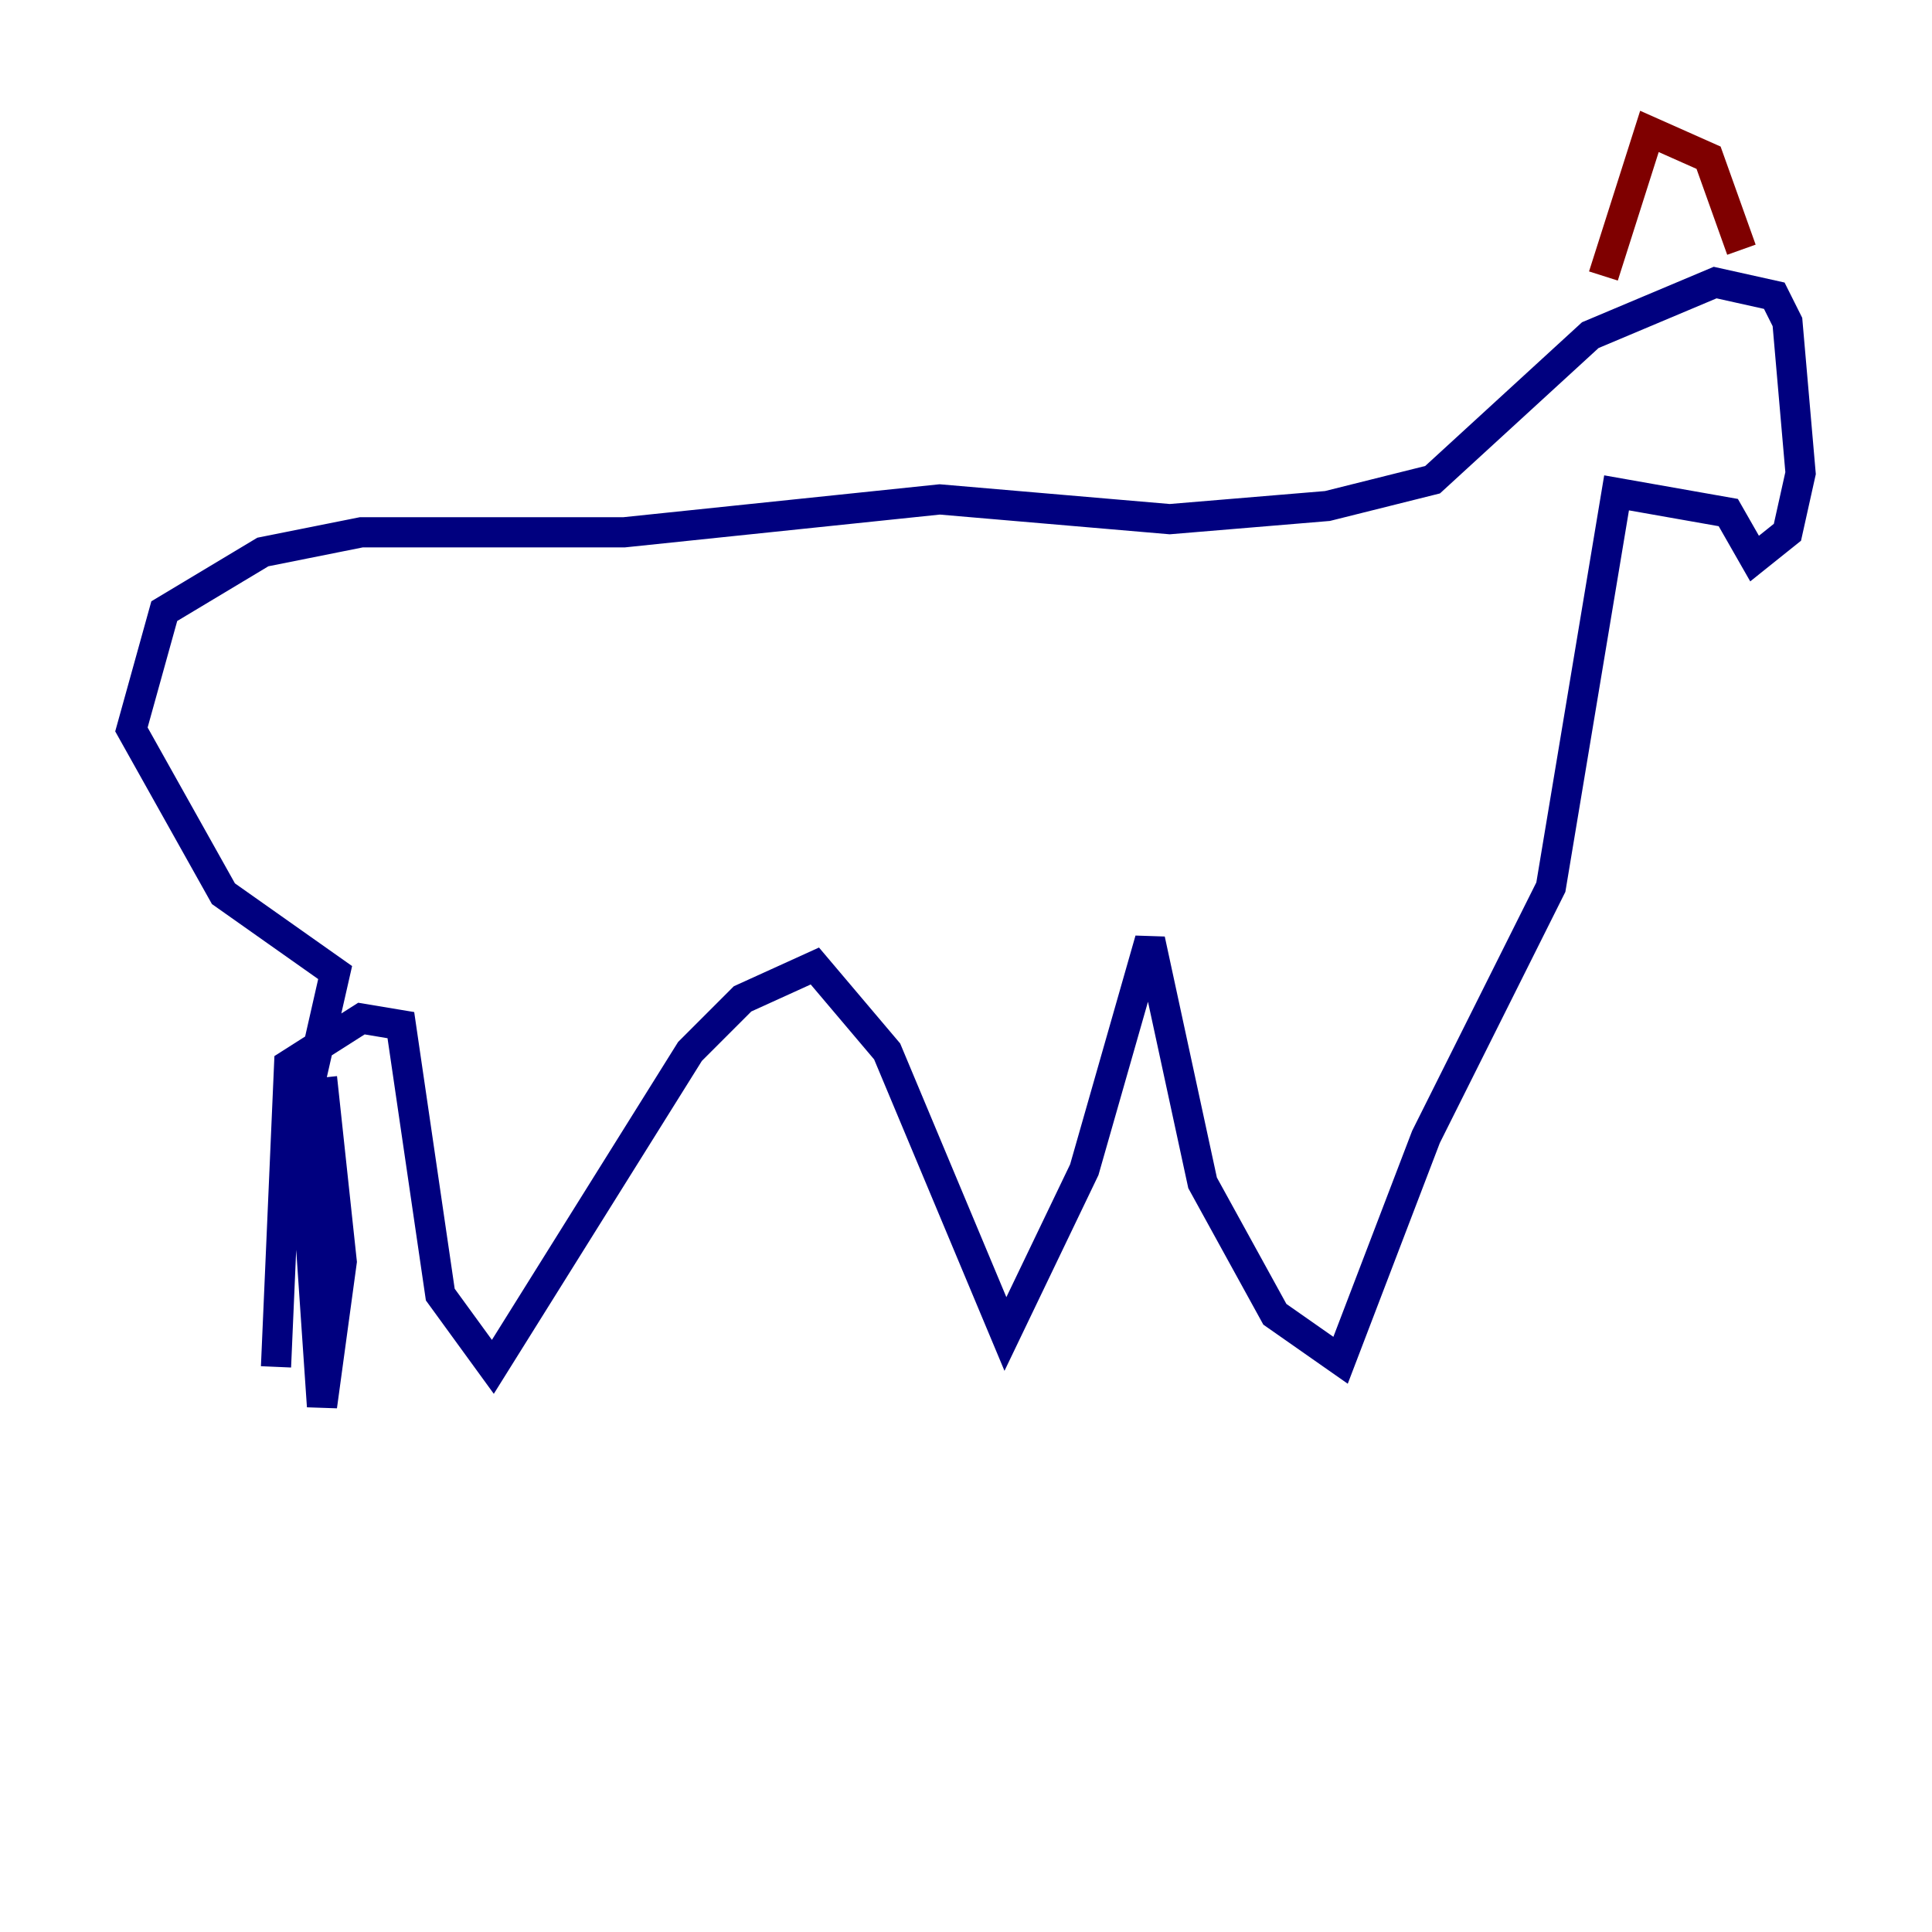 <?xml version="1.0" encoding="utf-8" ?>
<svg baseProfile="tiny" height="128" version="1.2" viewBox="0,0,128,128" width="128" xmlns="http://www.w3.org/2000/svg" xmlns:ev="http://www.w3.org/2001/xml-events" xmlns:xlink="http://www.w3.org/1999/xlink"><defs /><polyline fill="none" points="21.333,71.401 22.64,83.592 21.333,93.17 20.027,74.014 22.204,64.435 14.803,59.211 8.707,48.327 10.884,40.49 17.415,36.571 23.946,35.265 41.361,35.265 62.258,33.088 77.497,34.395 87.946,33.524 94.912,31.782 105.361,22.204 113.633,18.721 117.551,19.592 118.422,21.333 119.293,31.347 118.422,35.265 116.245,37.007 114.503,33.959 107.102,32.653 102.748,58.776 94.476,75.32 88.816,90.122 84.463,87.075 79.674,78.367 76.191,62.258 71.837,77.497 66.612,88.381 58.776,69.66 53.986,64.0 49.197,66.177 45.714,69.66 32.653,90.558 29.17,85.769 26.558,67.918 23.946,67.483 19.157,70.531 18.286,90.558" stroke="#00007f" stroke-width="2" /><polyline fill="none" points="106.231,18.286 109.279,8.707 113.197,10.449 115.374,16.544" stroke="#7f0000" stroke-width="2" /></svg>
